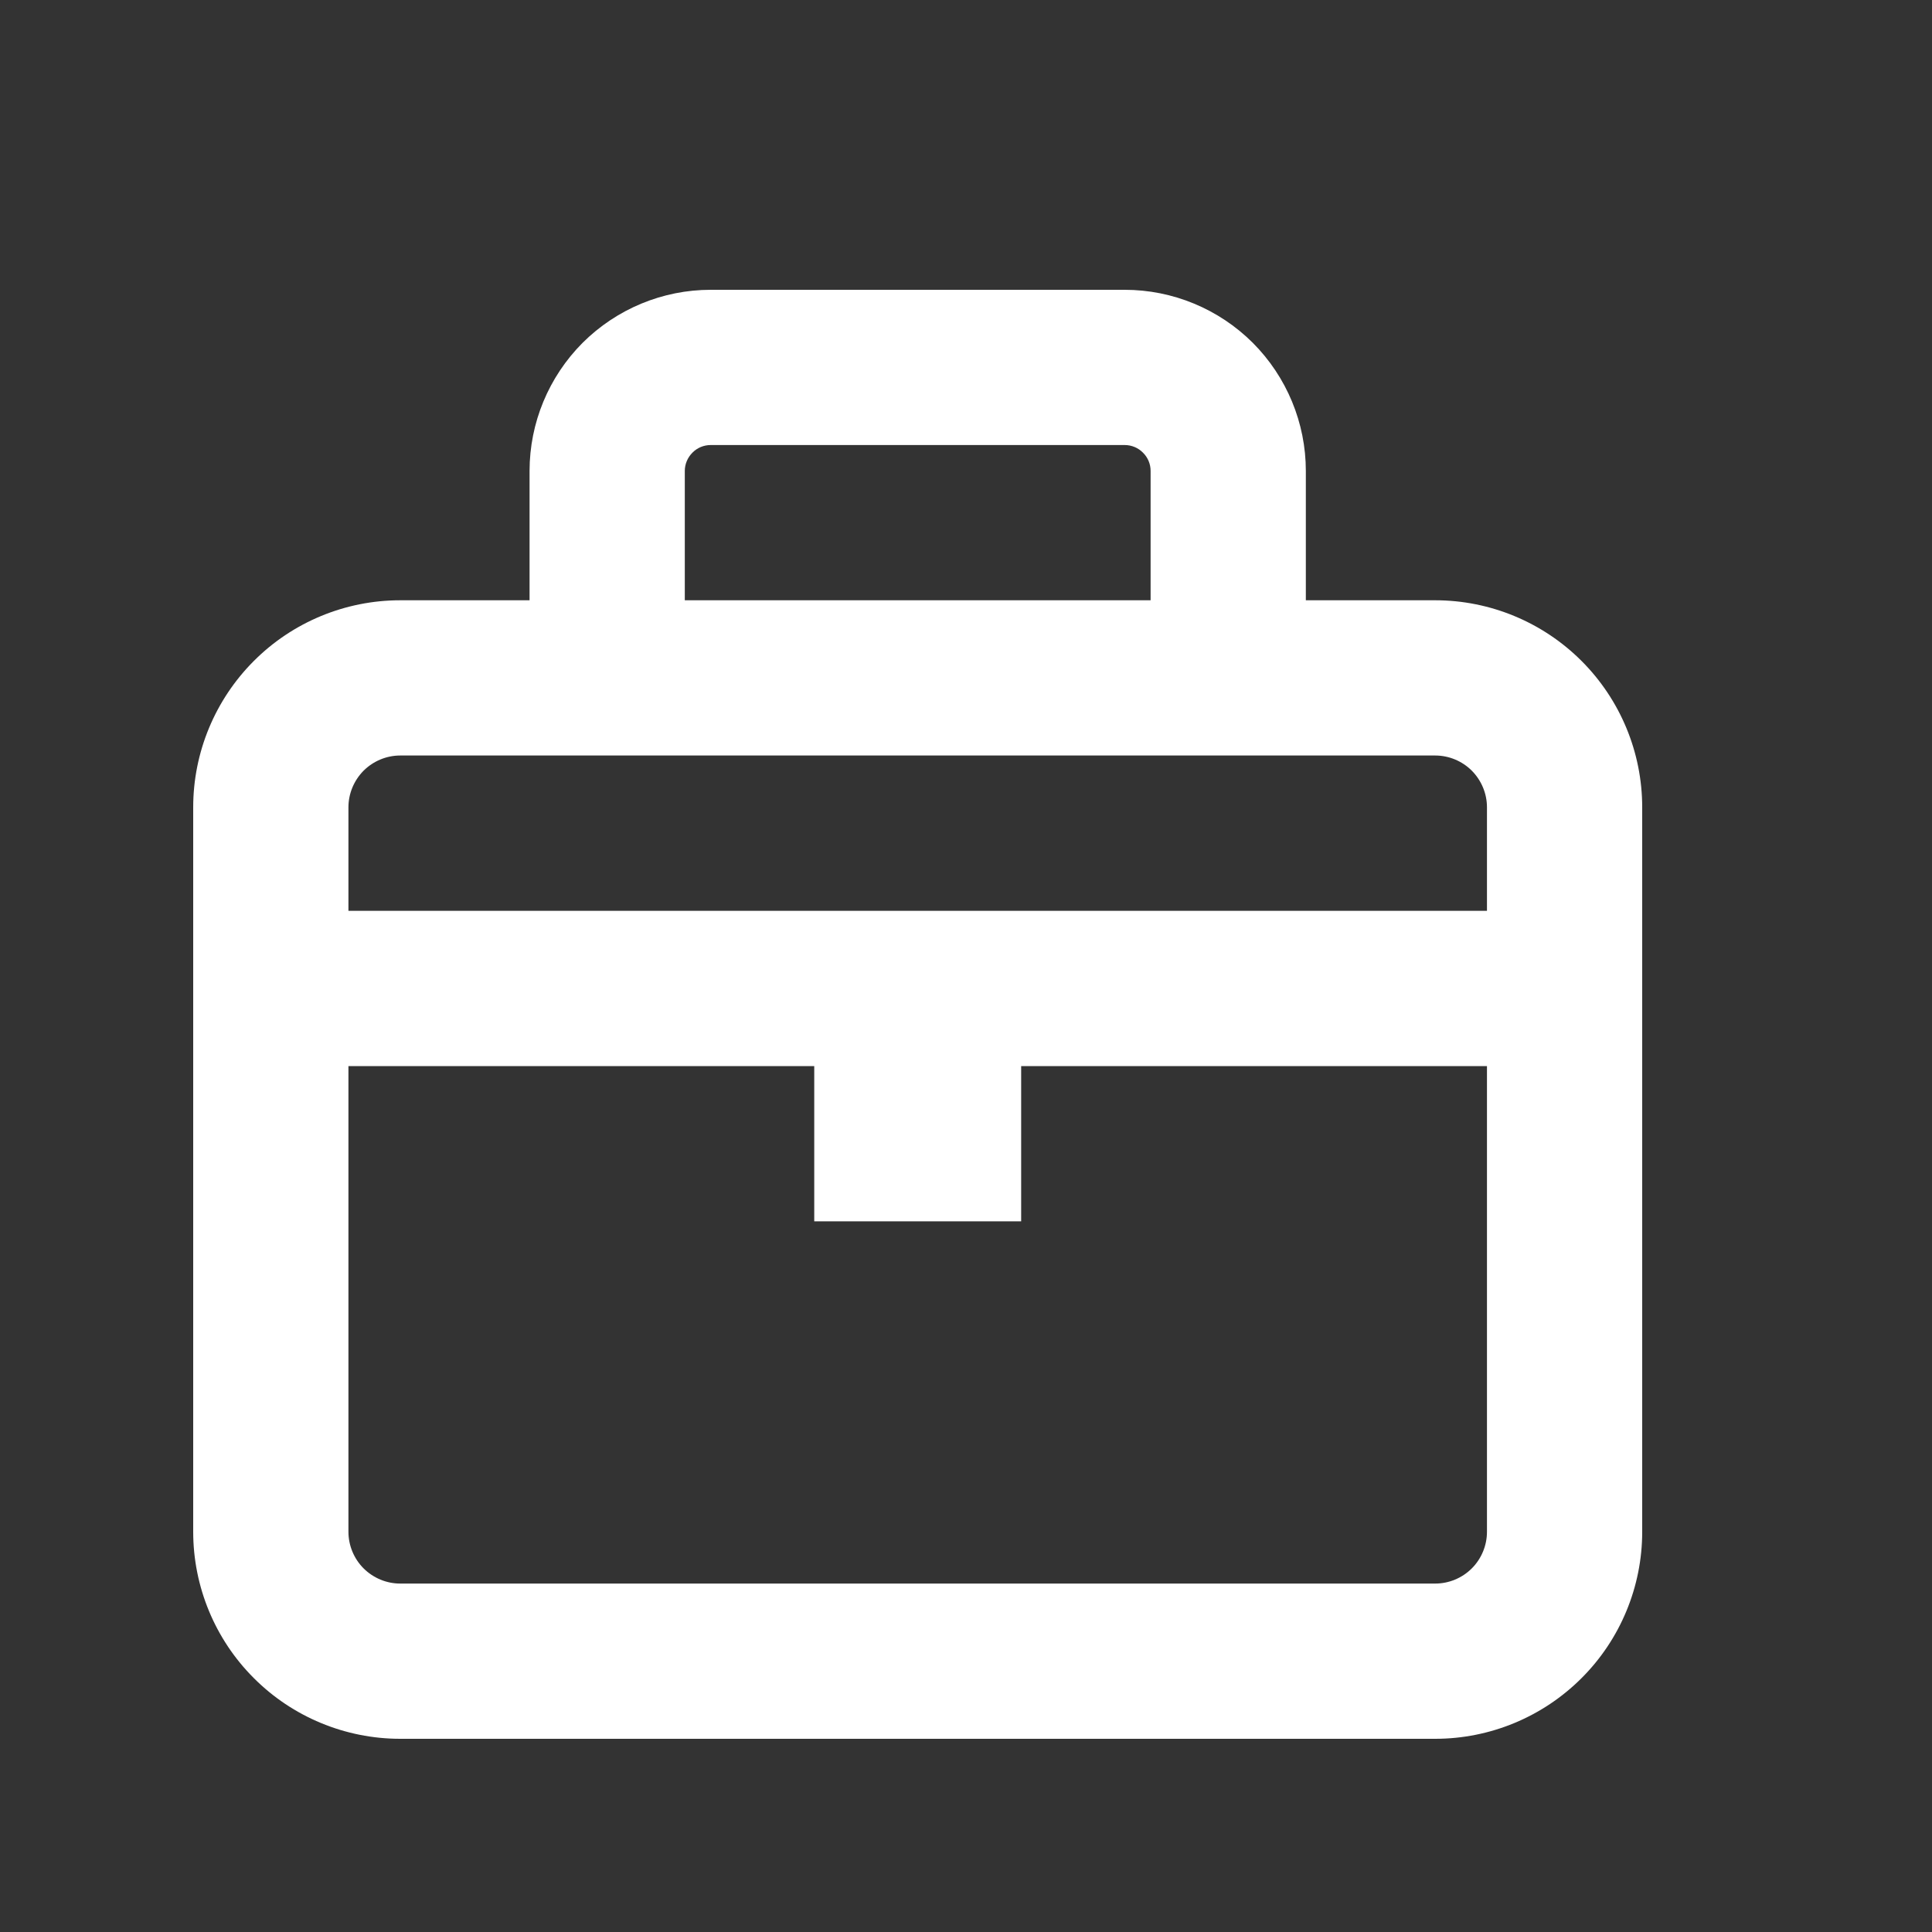 <svg width="20" height="20" viewBox="0 0 20 20" fill="none" xmlns="http://www.w3.org/2000/svg">
<rect x="0" y="0" width="20" height="20" fill="#333333" stroke="none"/>
<path fill-rule="evenodd" clip-rule="evenodd" d="M7.357 3C6.86 3 6.383 3.198 6.031 3.549C5.68 3.901 5.482 4.378 5.482 4.875V6.214H4.143C3.575 6.214 3.029 6.44 2.628 6.842C2.226 7.244 2 7.789 2 8.357V15.857C2 16.425 2.226 16.971 2.628 17.372C3.029 17.774 3.575 18 4.143 18H14.857C15.425 18 15.97 17.774 16.372 17.372C16.774 16.971 17 16.425 17 15.857V8.357C17 7.789 16.774 7.244 16.372 6.842C15.97 6.44 15.425 6.214 14.857 6.214H13.518V4.875C13.518 4.378 13.32 3.901 12.969 3.549C12.617 3.198 12.14 3 11.643 3H7.357ZM11.911 6.214V4.875C11.911 4.804 11.883 4.736 11.832 4.686C11.782 4.635 11.714 4.607 11.643 4.607H7.357C7.286 4.607 7.218 4.635 7.168 4.686C7.118 4.736 7.089 4.804 7.089 4.875V6.214H11.911ZM4.143 7.821H14.857C14.999 7.821 15.136 7.878 15.236 7.978C15.336 8.079 15.393 8.215 15.393 8.357V9.429H3.607V8.357C3.607 8.215 3.664 8.079 3.764 7.978C3.865 7.878 4.001 7.821 4.143 7.821ZM3.607 11.036V15.857C3.607 15.999 3.664 16.136 3.764 16.236C3.865 16.336 4.001 16.393 4.143 16.393H14.857C14.999 16.393 15.136 16.336 15.236 16.236C15.336 16.136 15.393 15.999 15.393 15.857V11.036H10.571V12.643H8.429V11.036H3.607Z" fill="white"/>
</svg>
